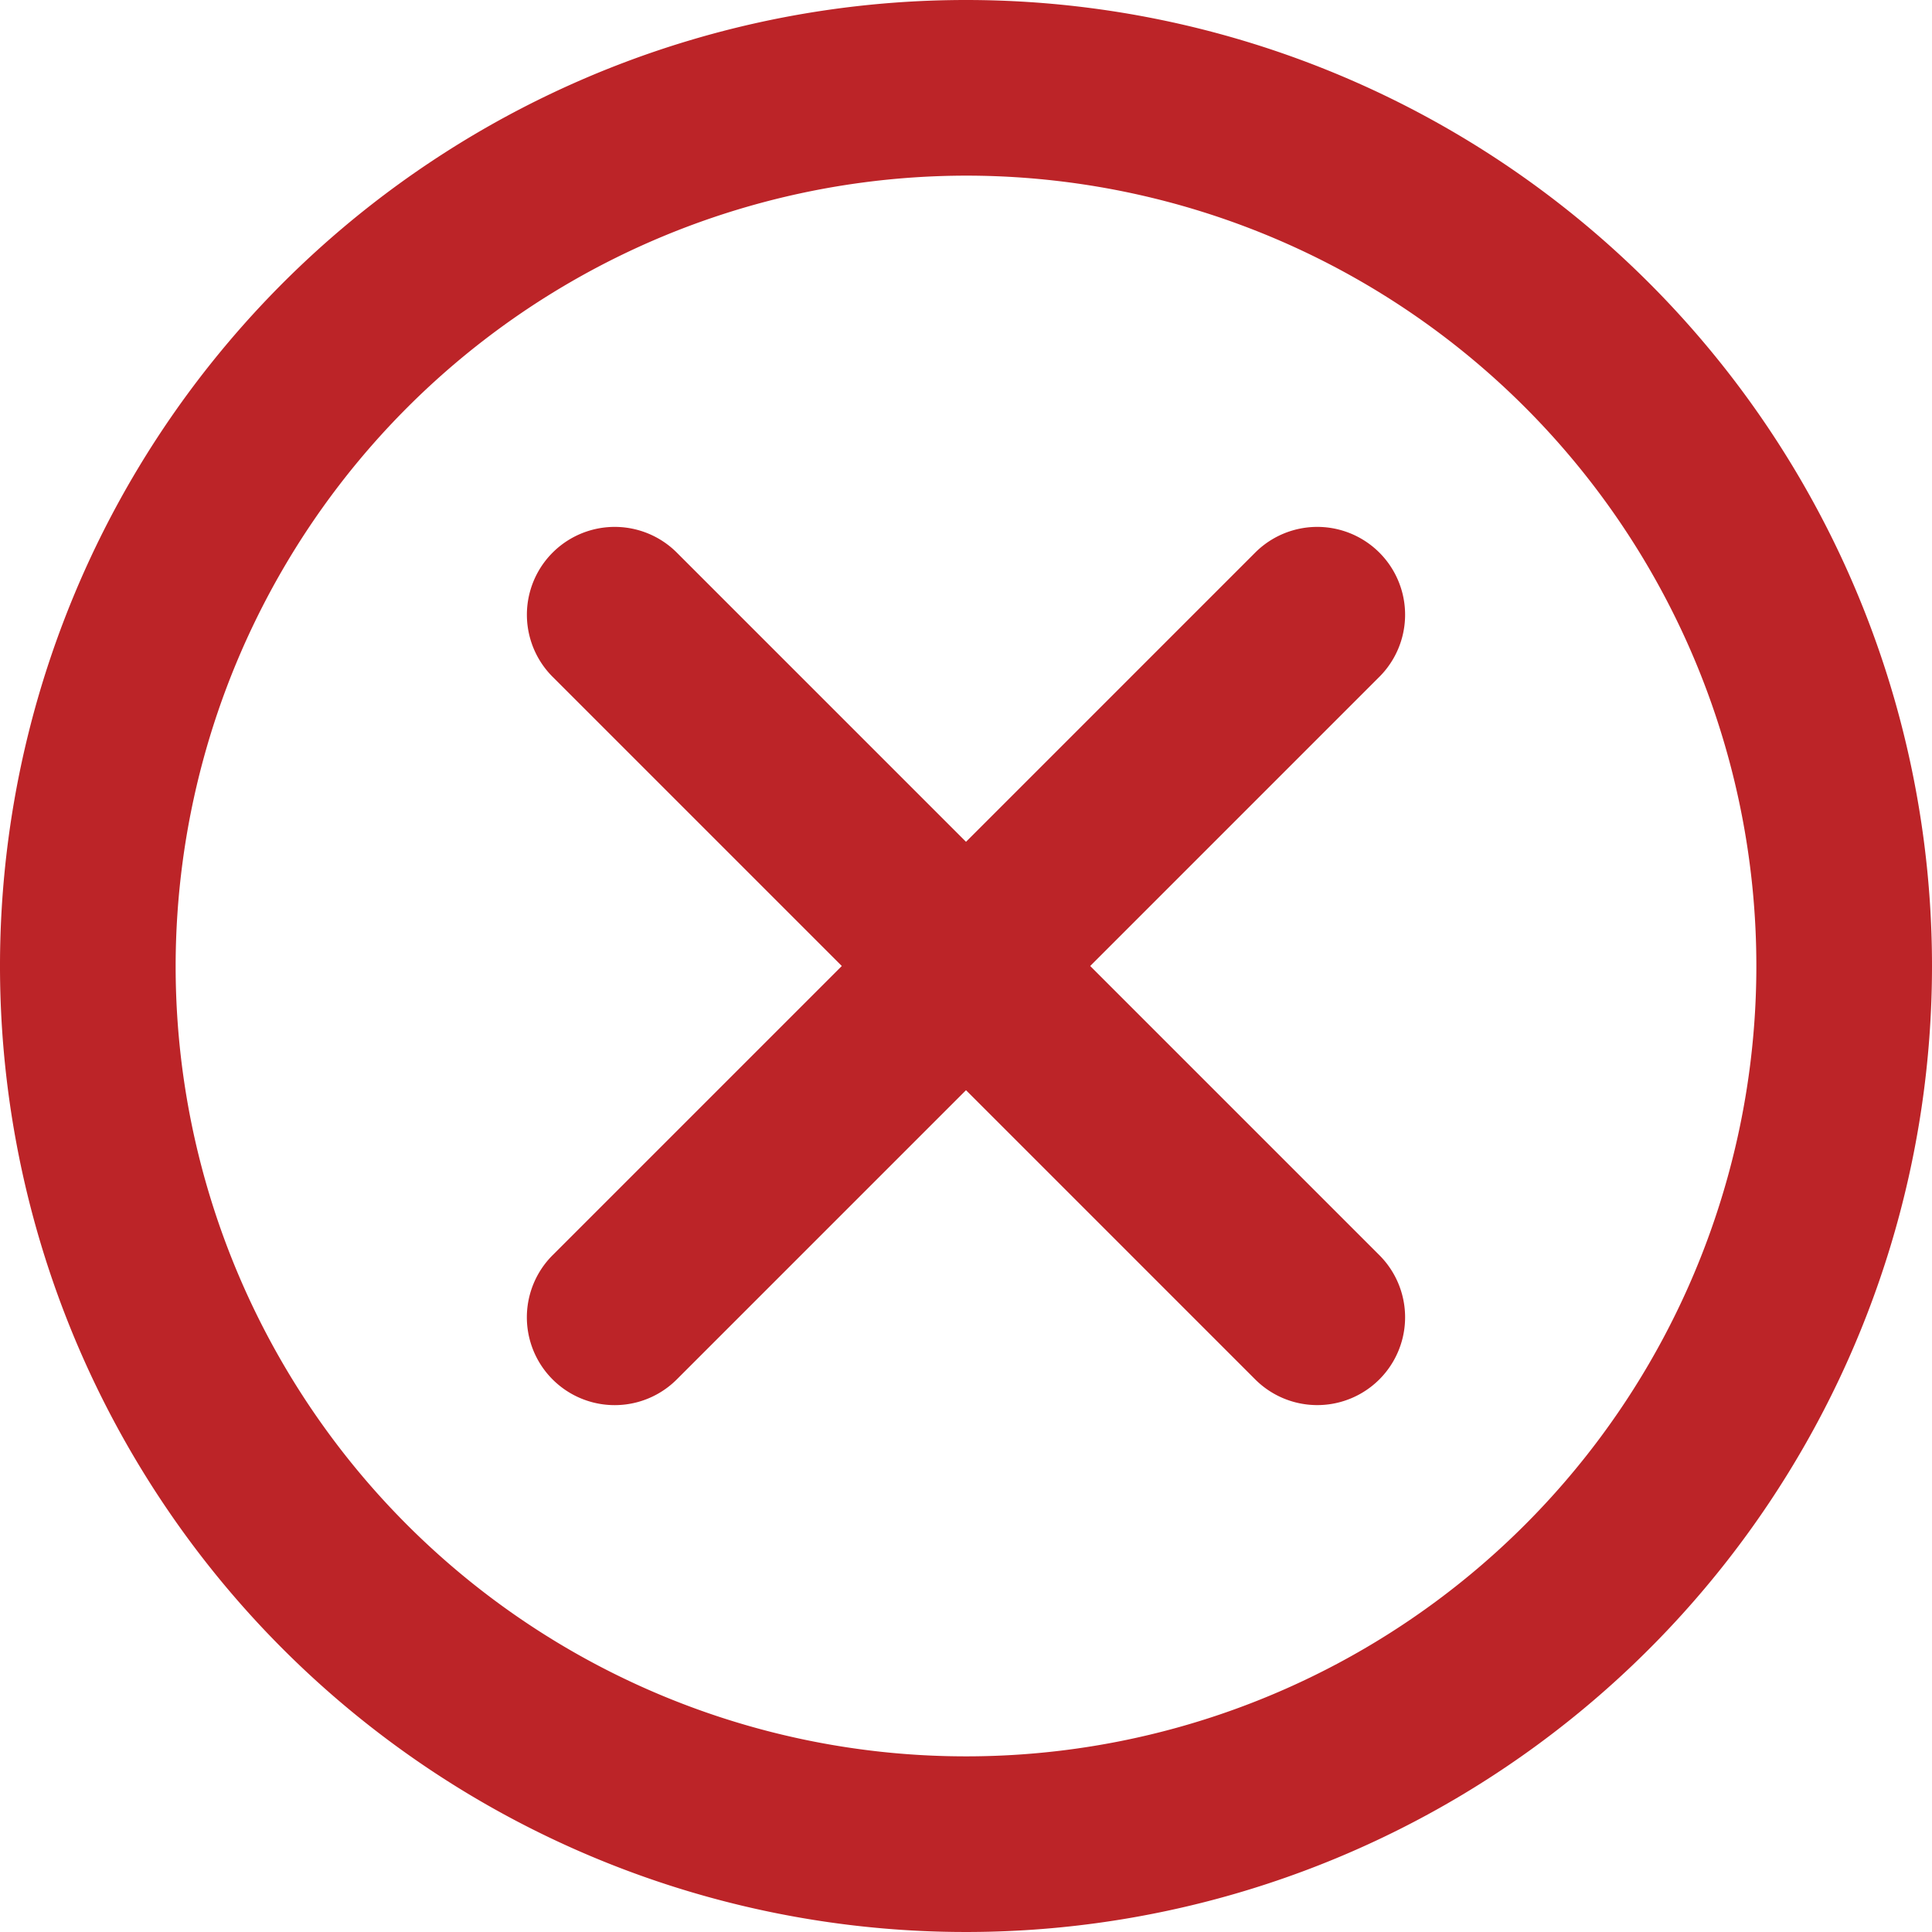 <svg id="Grupo_428" data-name="Grupo 428" xmlns="http://www.w3.org/2000/svg" width="56" height="56" viewBox="0 0 56 56">
  <g id="Grupo_429" data-name="Grupo 429">
    <path id="Trazado_1828" data-name="Trazado 1828" d="M28,5.091A22.909,22.909,0,1,1,5.091,28,22.935,22.935,0,0,1,28,5.091M28,0h0A28,28,0,1,0,56,28,28,28,0,0,0,28,0" fill="#bc2428"/>
    <path id="Trazado_1829" data-name="Trazado 1829" d="M39.981,19.618,31.6,28l8.382,8.382a2.545,2.545,0,0,1-3.6,3.6L28,31.6l-8.383,8.383a2.545,2.545,0,0,1-3.6-3.6L24.4,28l-8.382-8.382a2.545,2.545,0,0,1,3.6-3.6L28,24.4l8.382-8.382a2.545,2.545,0,0,1,3.6,3.6" fill="#bc2428"/>
  </g>
</svg>
